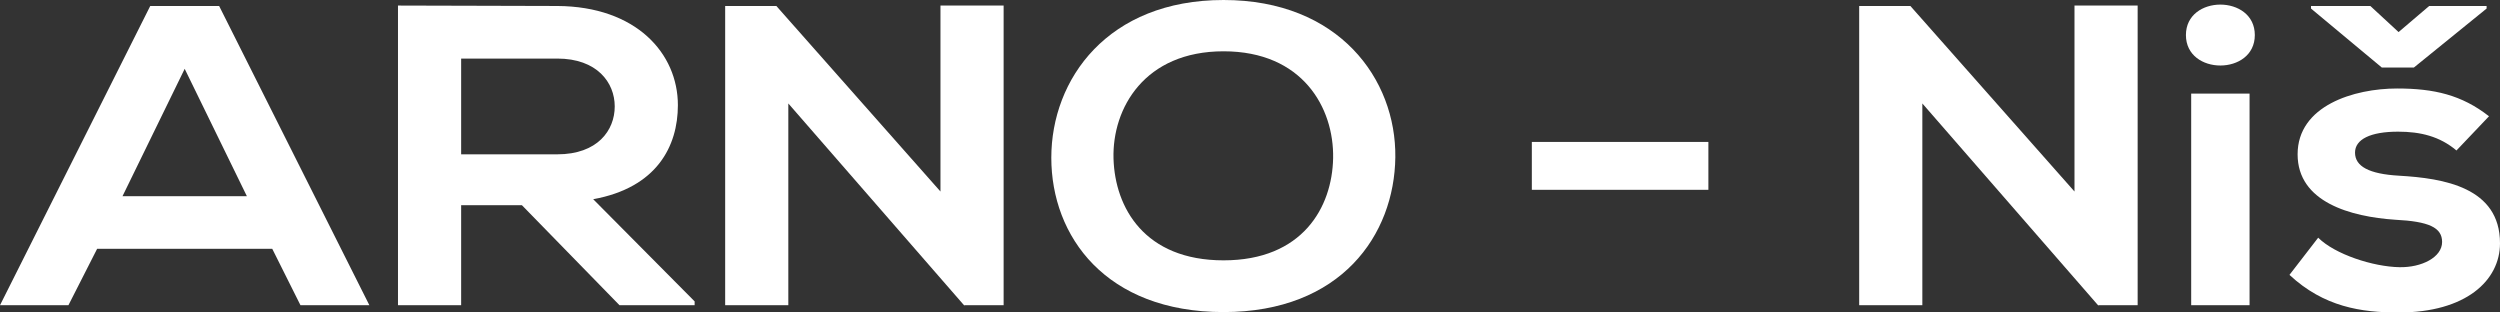 <svg width="304" height="38" viewBox="0 0 304 38" fill="none" xmlns="http://www.w3.org/2000/svg">
<rect x="0" y="0" width="304" height="38" fill="#333333" stroke="none"/>
<path d="M36.538 37.116H44.916L26.647 0.728H18.269L0 37.116H8.32L11.811 30.254H33.105L36.538 37.116ZM30.022 23.86H14.895L22.458 8.369L30.022 23.86Z" fill="white"/>
<path d="M84.467 36.648L72.133 24.224C79.871 22.821 82.431 17.778 82.431 12.788C82.431 6.498 77.369 0.78 67.769 0.728C61.311 0.728 54.853 0.676 48.395 0.676V37.116H56.075V24.952H63.464L75.333 37.116H84.467V36.648ZM67.769 7.122C72.598 7.122 74.751 10.033 74.751 12.944C74.751 15.855 72.656 18.766 67.769 18.766H56.075V7.122H67.769Z" fill="white"/>
<path d="M114.361 23.289L94.405 0.728H88.18V37.116H95.86V12.58L117.27 37.168V37.116H122.041V0.676H114.361V23.289Z" fill="white"/>
<path d="M148.785 0C134.705 0 127.839 9.617 127.839 19.182C127.839 28.747 134.472 37.948 148.785 37.948C163.097 37.948 169.556 28.539 169.672 19.13C169.788 9.617 162.807 0 148.785 0ZM148.785 6.238C158.385 6.238 162.225 13.1 162.108 19.234C161.992 25.212 158.385 31.658 148.785 31.658C139.185 31.658 135.578 25.264 135.403 19.286C135.229 13.152 139.185 6.238 148.785 6.238Z" fill="white"/>
<path d="M186.271 23.081H207.74V17.259H186.271V23.081Z" fill="white"/>
<path d="M252.258 23.289L232.302 0.728H226.077V37.116H233.757V12.58L255.167 37.168V37.116H259.938V0.676H252.258V23.289Z" fill="white"/>
<path d="M273.547 11.384V37.116H266.448V11.384H273.547ZM265.808 4.263C265.808 9.201 274.186 9.201 274.186 4.263C274.186 -0.676 265.808 -0.676 265.808 4.263Z" fill="white"/>
<path d="M302.662 14.139C299.345 11.54 295.971 10.761 291.491 10.761C286.255 10.761 279.389 12.84 279.389 18.766C279.389 24.588 285.847 26.356 291.258 26.72C295.331 26.927 296.96 27.655 296.96 29.423C296.96 31.294 294.458 32.542 291.782 32.49C288.582 32.438 283.927 30.93 281.891 28.903L278.4 33.425C282.589 37.324 287.127 38 291.666 38C299.869 38 304 34.101 304 29.579C304 22.769 297.135 21.677 291.724 21.365C288.058 21.157 286.371 20.222 286.371 18.558C286.371 16.947 288.233 16.011 291.607 16.011C294.342 16.011 296.669 16.583 298.705 18.298L302.662 14.139ZM289.629 8.213H293.527L302.371 1.04V0.728H295.389L291.666 3.899L288.233 0.728H281.018V1.04L289.629 8.213Z" fill="white"/>
</svg>
